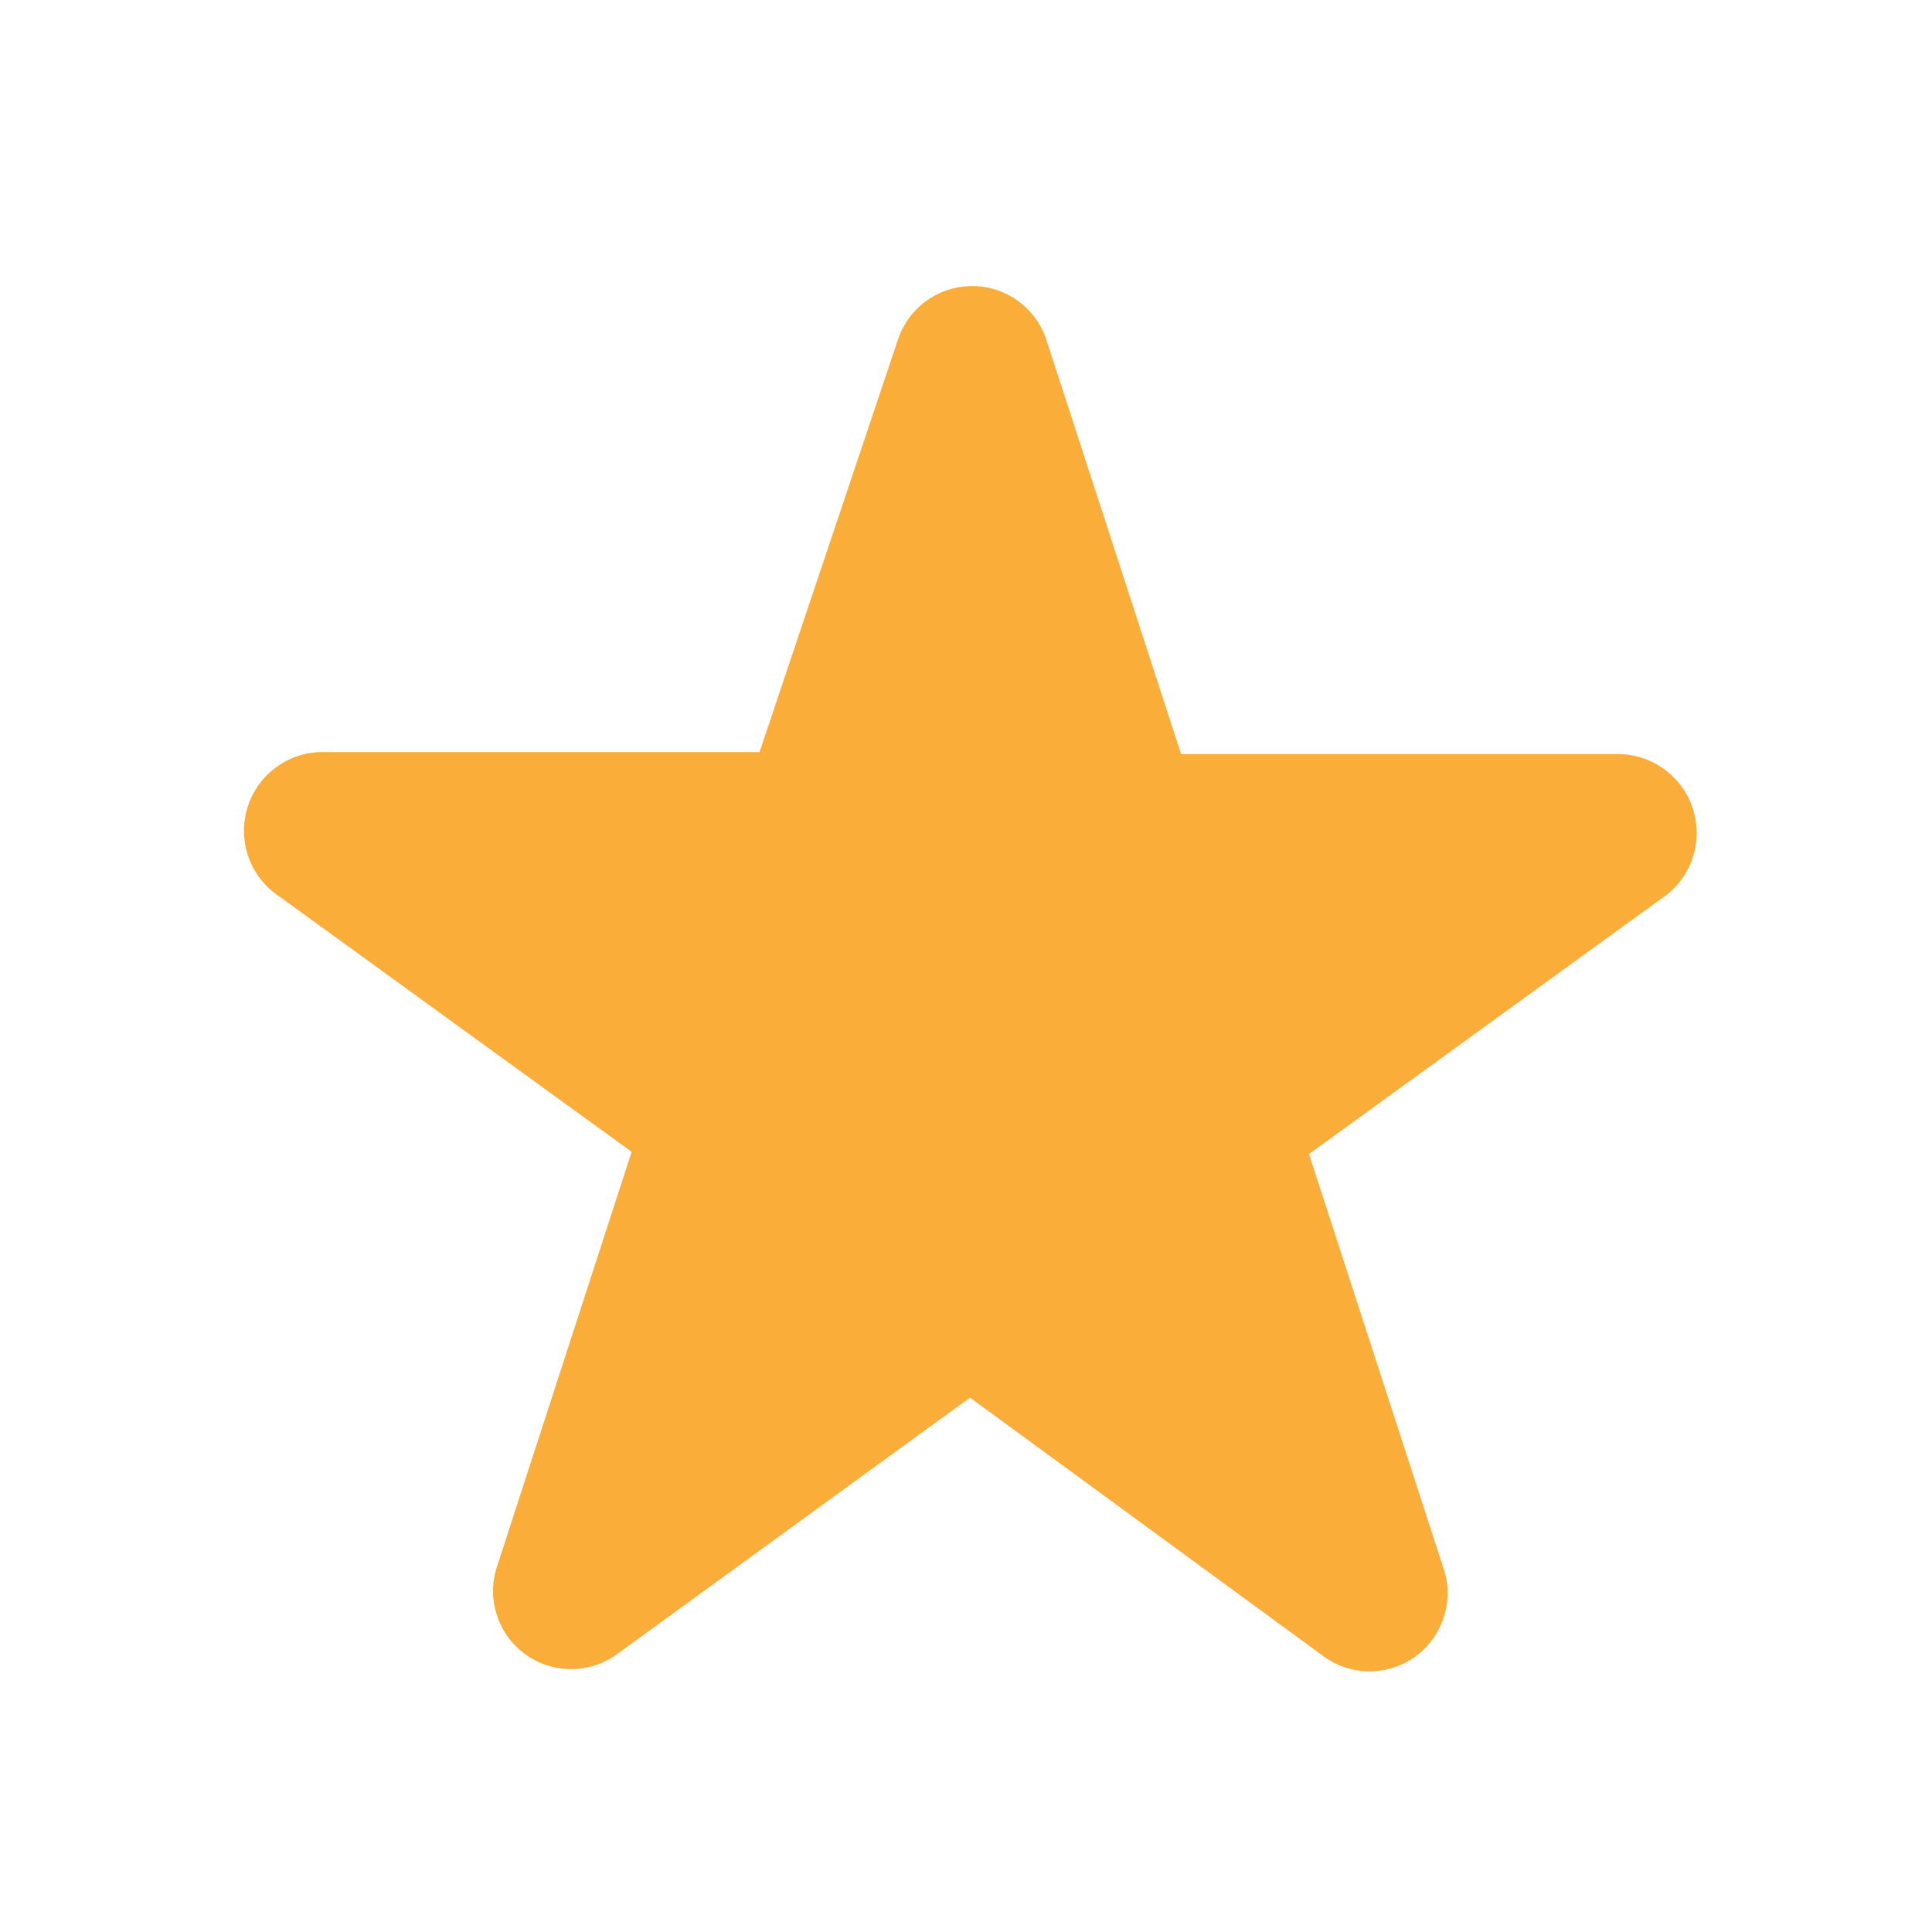 <svg width="15" height="15" viewBox="0 0 15 15" fill="none" xmlns="http://www.w3.org/2000/svg">
<path fill-rule="evenodd" clip-rule="evenodd" d="M6.969 2.645C7.008 2.522 7.085 2.414 7.189 2.338C7.293 2.262 7.419 2.221 7.548 2.221C7.676 2.221 7.802 2.262 7.906 2.338C8.01 2.414 8.087 2.522 8.126 2.645L9.17 5.855H12.538C12.671 5.85 12.803 5.889 12.912 5.966C13.022 6.043 13.103 6.153 13.144 6.28C13.184 6.408 13.182 6.545 13.138 6.671C13.093 6.797 13.009 6.905 12.897 6.978L10.163 8.96L11.207 12.176C11.249 12.299 11.25 12.431 11.21 12.554C11.171 12.677 11.093 12.785 10.989 12.861C10.884 12.937 10.758 12.977 10.629 12.976C10.499 12.975 10.374 12.933 10.27 12.855L7.531 10.851L4.797 12.838C4.693 12.916 4.568 12.958 4.439 12.959C4.309 12.96 4.183 12.92 4.078 12.844C3.974 12.768 3.896 12.661 3.857 12.537C3.817 12.414 3.818 12.282 3.86 12.159L4.904 8.943L2.17 6.961C2.058 6.888 1.974 6.78 1.929 6.654C1.885 6.528 1.883 6.391 1.923 6.264C1.964 6.136 2.045 6.026 2.155 5.949C2.264 5.872 2.396 5.834 2.529 5.839H5.897L6.969 2.645Z" fill="#FBAD39"/>
</svg>

